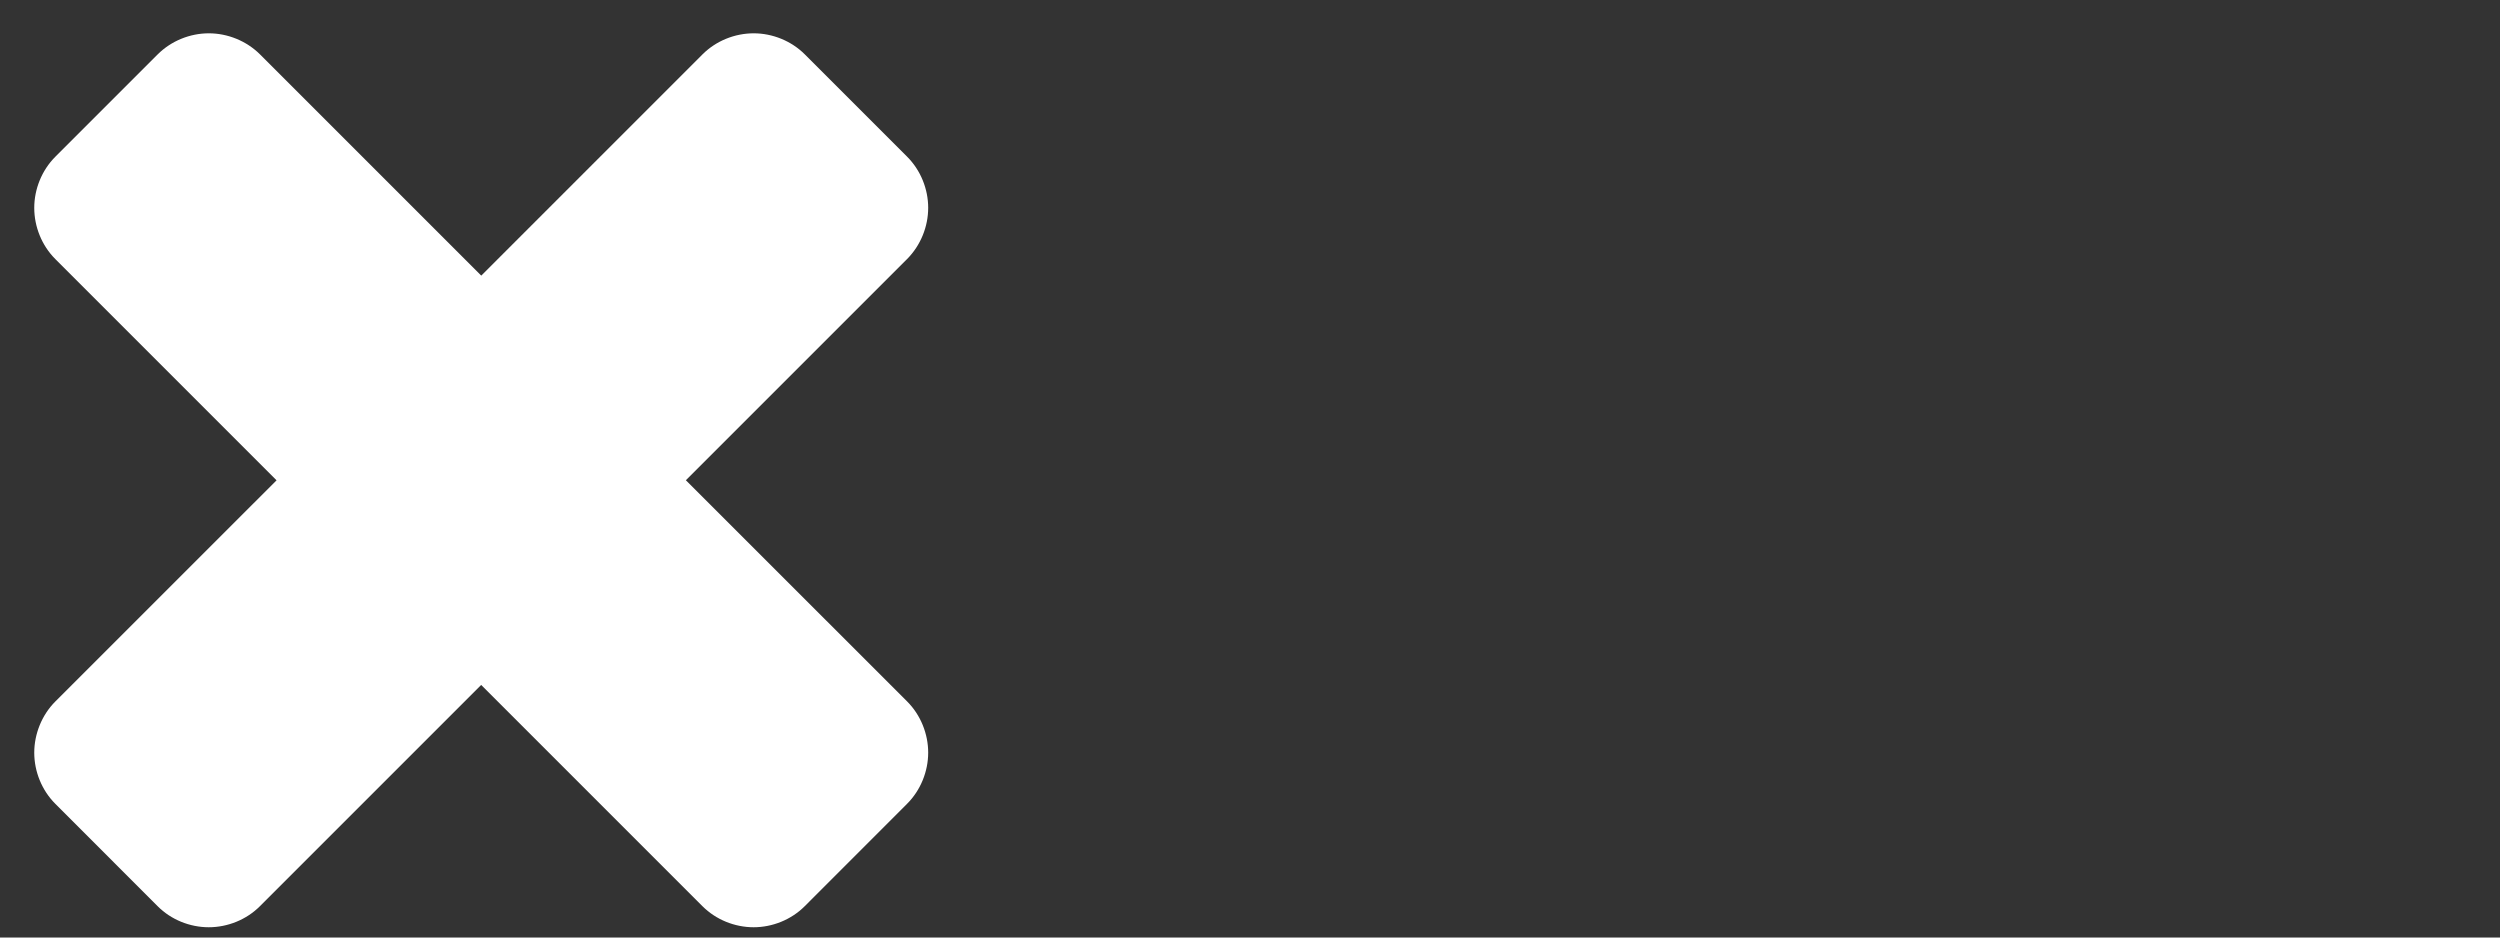 <?xml version="1.0" encoding="utf-8"?>
<!-- Generator: Adobe Illustrator 17.0.0, SVG Export Plug-In . SVG Version: 6.00 Build 0)  -->
<!DOCTYPE svg PUBLIC "-//W3C//DTD SVG 1.1//EN" "http://www.w3.org/Graphics/SVG/1.1/DTD/svg11.dtd">
<svg version="1.1" id="Layer_1" xmlns="http://www.w3.org/2000/svg" xmlns:xlink="http://www.w3.org/1999/xlink" x="0px" y="0px"
	 width="40px" height="15px" viewBox="0 0 40 15" enable-background="new 0 0 40 15" xml:space="preserve">
<rect x="0" y="0" width="40" height="15" fill="#333333" stroke="none"/>
<g>
	<path fill="#FFFFFF" d="M14.513,12.861l-1.637,1.638c-0.217,0.217-0.518,0.337-0.818,0.337c-0.301,0-0.602-0.12-0.819-0.337
		l-3.54-3.54l-3.54,3.54c-0.217,0.217-0.518,0.337-0.819,0.337c-0.301,0-0.602-0.12-0.818-0.337l-1.637-1.638
		c-0.217-0.217-0.337-0.518-0.337-0.818s0.121-0.603,0.337-0.819l3.54-3.539l-3.54-3.54C0.668,3.928,0.548,3.627,0.548,3.326
		c0-0.301,0.121-0.602,0.337-0.818l1.637-1.637C2.739,0.654,3.04,0.533,3.341,0.533c0.301,0,0.602,0.121,0.819,0.337l3.54,3.54
		l3.54-3.54c0.217-0.217,0.518-0.337,0.819-0.337c0.301,0,0.602,0.121,0.818,0.337l1.637,1.637c0.217,0.217,0.337,0.518,0.337,0.818
		c0,0.301-0.121,0.602-0.337,0.819l-3.54,3.54l3.54,3.539c0.217,0.217,0.337,0.519,0.337,0.819S14.73,12.645,14.513,12.861z"/>
</g>
</svg>
